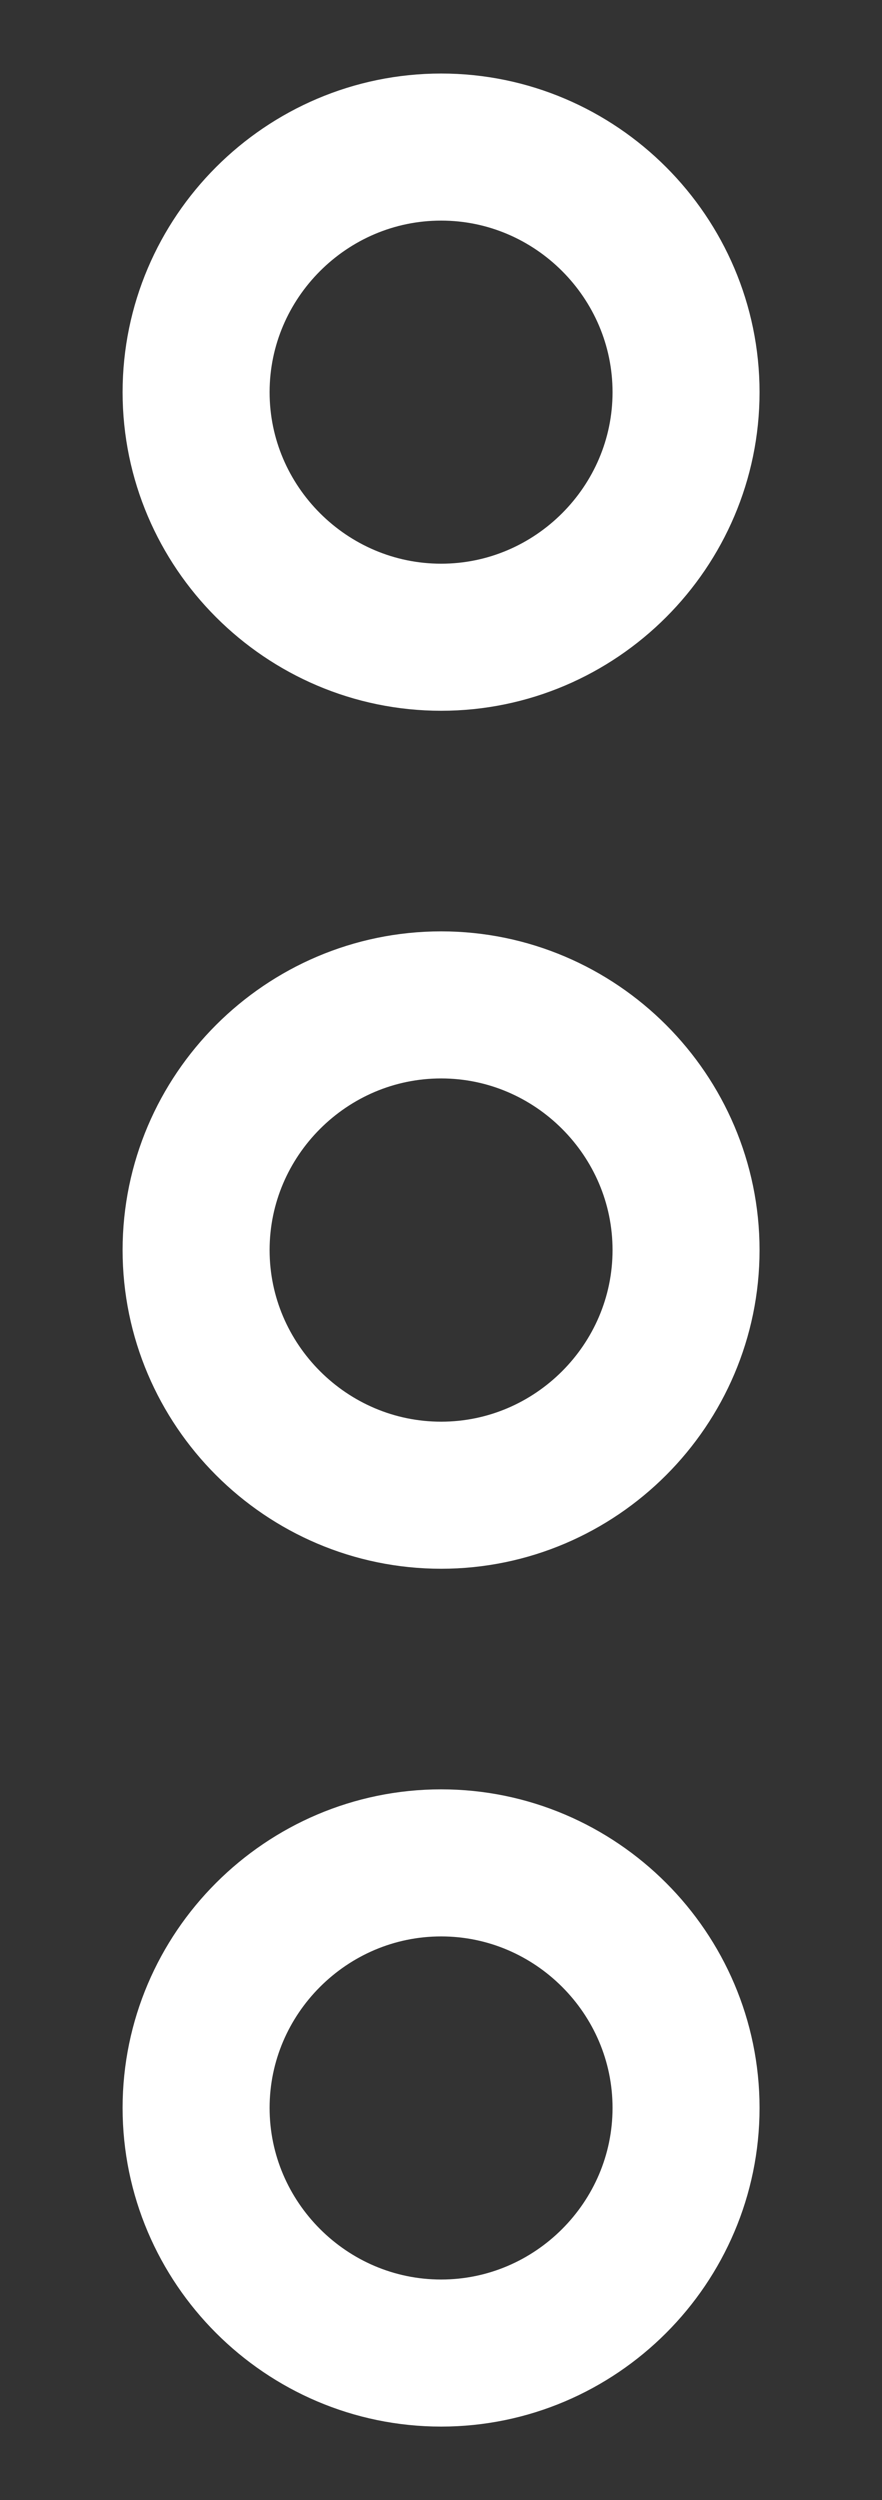 <svg
    width="6"
    height="17"
    viewBox="0 0 6 17"
    fill="none"
    xmlns="http://www.w3.org/2000/svg"
  >
    <rect x="0" y="0" width="6" height="17" fill="#333333" stroke="none"/>
    <path
      d="M1.334 14.333C1.334 15.25 2.084 16 3.001 16C3.917 16 4.667 15.25 4.667 14.333C4.667 13.417 3.917 12.667 3.001 12.667C2.084 12.667 1.334 13.417 1.334 14.333ZM1.334 2.667C1.334 3.583 2.084 4.333 3.001 4.333C3.917 4.333 4.667 3.583 4.667 2.667C4.667 1.75 3.917 1 3.001 1C2.084 1 1.334 1.75 1.334 2.667ZM1.334 8.5C1.334 9.417 2.084 10.167 3.001 10.167C3.917 10.167 4.667 9.417 4.667 8.5C4.667 7.583 3.917 6.833 3.001 6.833C2.084 6.833 1.334 7.583 1.334 8.5Z"
      stroke="#FFFFFF"
      strokeWidth="1.5"
    />
  </svg>